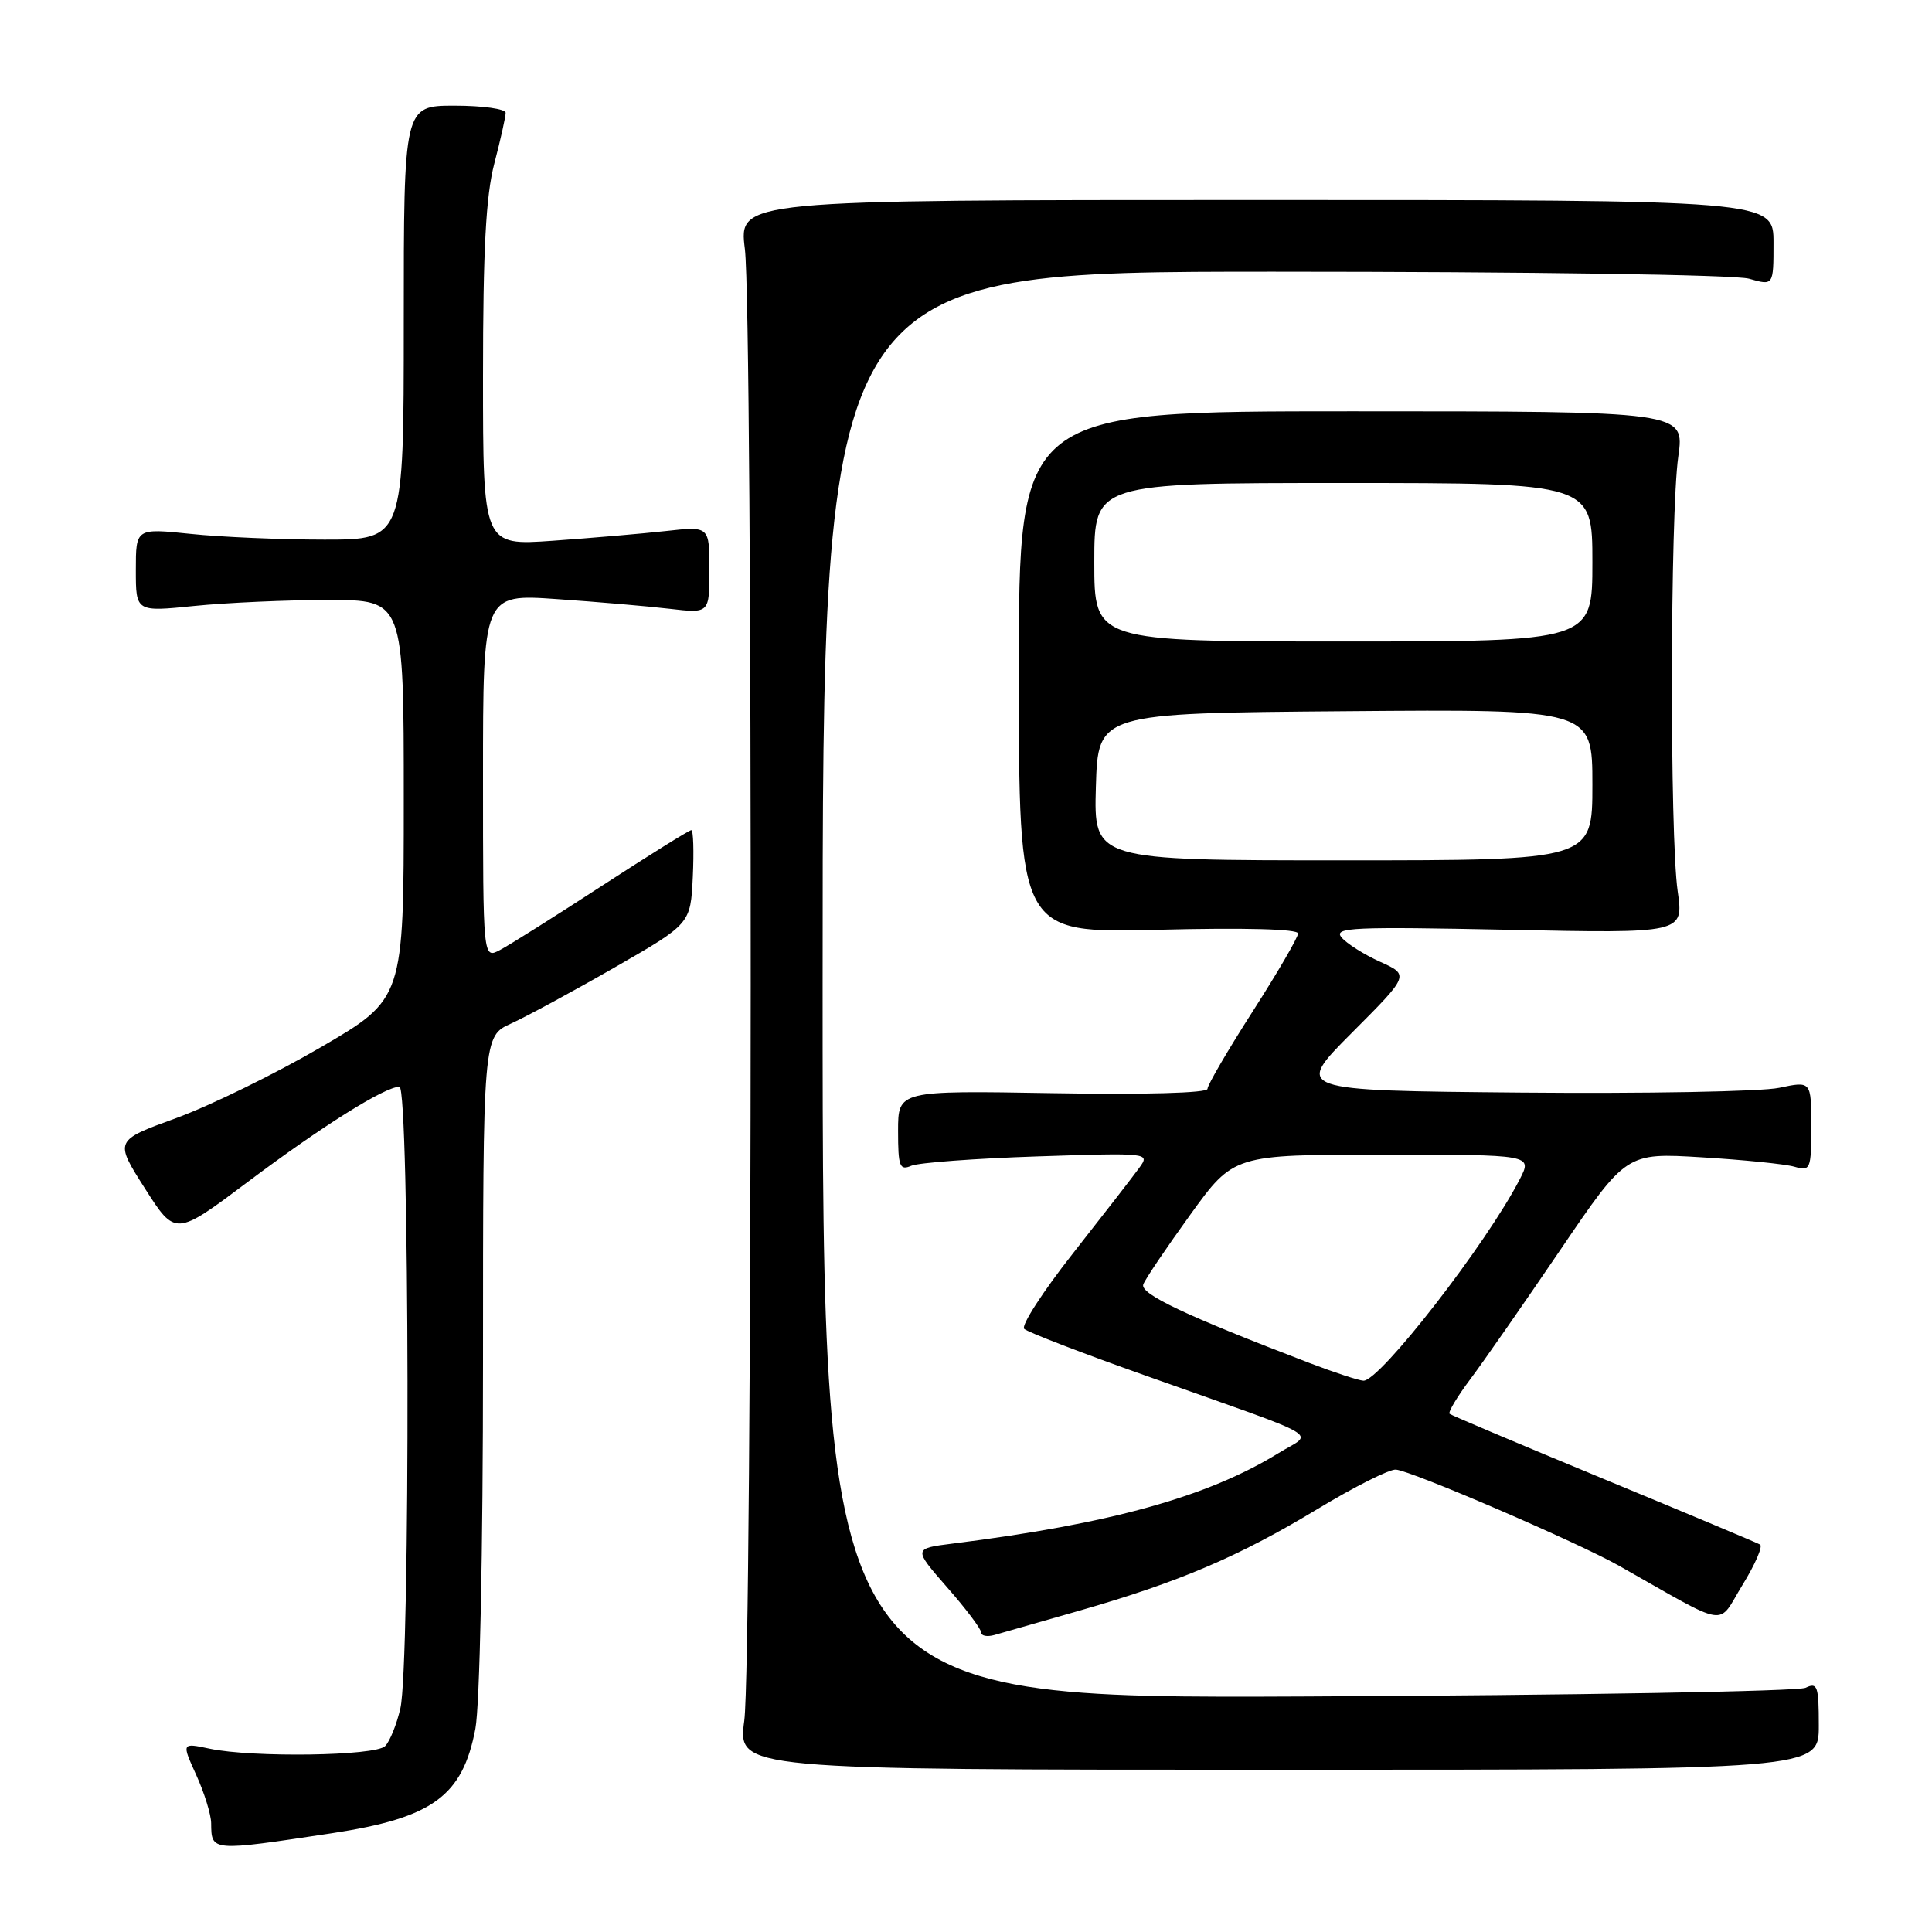 <?xml version="1.0" encoding="UTF-8" standalone="no"?>
<!DOCTYPE svg PUBLIC "-//W3C//DTD SVG 1.1//EN" "http://www.w3.org/Graphics/SVG/1.1/DTD/svg11.dtd" >
<svg xmlns="http://www.w3.org/2000/svg" xmlns:xlink="http://www.w3.org/1999/xlink" version="1.1" viewBox="0 0 256 256">
 <g >
 <path fill="currentColor"
d=" M 44.00 242.91 C 57.34 240.88 61.29 238.00 62.99 229.07 C 63.57 225.98 64.00 205.54 64.00 180.52 C 64.00 137.30 64.00 137.30 67.75 135.61 C 69.81 134.67 76.00 131.32 81.50 128.16 C 91.50 122.41 91.50 122.41 91.80 116.21 C 91.96 112.79 91.87 110.00 91.60 110.00 C 91.32 110.00 86.02 113.31 79.80 117.35 C 73.59 121.39 67.49 125.23 66.25 125.88 C 64.00 127.07 64.00 127.07 64.00 102.89 C 64.00 78.70 64.00 78.70 73.75 79.38 C 79.11 79.75 85.86 80.33 88.75 80.67 C 94.00 81.28 94.00 81.28 94.00 75.50 C 94.00 69.72 94.00 69.72 88.25 70.36 C 85.09 70.71 78.34 71.29 73.25 71.65 C 64.00 72.30 64.00 72.30 64.00 49.86 C 64.00 33.14 64.38 25.95 65.50 21.66 C 66.33 18.49 67.00 15.47 67.00 14.95 C 67.00 14.43 63.96 14.00 60.25 14.00 C 53.50 14.00 53.50 14.00 53.50 42.75 C 53.50 71.50 53.50 71.50 43.00 71.50 C 37.22 71.50 29.24 71.16 25.25 70.74 C 18.00 69.99 18.00 69.99 18.00 75.53 C 18.00 81.08 18.00 81.08 25.75 80.29 C 30.01 79.86 38.00 79.50 43.50 79.50 C 53.50 79.50 53.50 79.50 53.50 105.93 C 53.50 132.36 53.50 132.36 42.50 138.77 C 36.45 142.30 27.82 146.52 23.33 148.16 C 15.16 151.13 15.16 151.13 19.20 157.47 C 23.24 163.81 23.24 163.81 32.87 156.58 C 42.67 149.22 51.00 144.00 52.93 144.00 C 54.27 144.00 54.39 220.62 53.05 226.37 C 52.56 228.50 51.65 230.75 51.03 231.37 C 49.73 232.68 33.45 232.91 27.78 231.71 C 24.06 230.92 24.06 230.92 26.01 235.21 C 27.08 237.57 27.97 240.44 27.98 241.58 C 28.02 245.35 27.91 245.34 44.00 242.91 Z  M 241.00 228.64 C 241.00 223.41 240.82 222.88 239.25 223.64 C 238.29 224.11 208.59 224.63 173.25 224.79 C 109.00 225.08 109.00 225.08 109.00 130.54 C 109.00 36.00 109.00 36.00 168.76 36.00 C 202.61 36.00 229.92 36.40 231.76 36.93 C 235.00 37.86 235.00 37.86 235.00 32.18 C 235.00 26.50 235.00 26.50 166.45 26.50 C 97.89 26.50 97.89 26.50 98.70 33.00 C 99.78 41.75 99.71 219.78 98.62 228.00 C 97.76 234.50 97.76 234.50 169.38 234.50 C 241.00 234.50 241.00 234.50 241.00 228.64 Z  M 143.00 213.43 C 156.21 209.64 164.12 206.27 174.50 200.00 C 179.41 197.03 184.12 194.66 184.96 194.73 C 187.06 194.89 209.00 204.35 214.53 207.47 C 229.40 215.88 227.48 215.57 230.88 210.03 C 232.56 207.31 233.61 204.89 233.22 204.66 C 232.82 204.43 223.50 200.52 212.50 195.97 C 201.50 191.42 192.31 187.54 192.08 187.34 C 191.84 187.15 193.08 185.08 194.83 182.74 C 196.58 180.41 201.94 172.70 206.75 165.62 C 215.50 152.74 215.50 152.74 225.50 153.35 C 231.00 153.68 236.51 154.24 237.75 154.59 C 239.90 155.21 240.00 154.98 240.00 149.24 C 240.00 143.24 240.00 143.24 235.75 144.14 C 233.41 144.64 218.00 144.92 201.50 144.77 C 171.50 144.50 171.50 144.50 179.13 136.85 C 186.76 129.20 186.76 129.20 182.87 127.44 C 180.74 126.48 178.43 125.02 177.75 124.20 C 176.67 122.89 179.28 122.78 199.81 123.20 C 223.10 123.68 223.10 123.68 222.30 118.09 C 221.24 110.68 221.30 68.12 222.38 60.50 C 223.23 54.50 223.23 54.50 179.12 54.50 C 135.00 54.50 135.00 54.50 135.00 89.08 C 135.00 123.66 135.00 123.66 153.50 123.20 C 164.90 122.91 172.00 123.10 172.00 123.69 C 172.00 124.21 169.30 128.85 166.00 134.00 C 162.70 139.15 160.00 143.77 160.00 144.28 C 160.00 144.83 151.63 145.06 139.50 144.85 C 119.00 144.50 119.00 144.50 119.00 149.86 C 119.00 154.58 119.21 155.13 120.75 154.47 C 121.71 154.06 129.23 153.50 137.46 153.23 C 152.29 152.74 152.40 152.76 150.96 154.74 C 150.16 155.85 146.22 160.93 142.21 166.03 C 138.19 171.13 135.27 175.66 135.71 176.08 C 136.14 176.51 143.47 179.33 152.00 182.35 C 176.21 190.95 174.05 189.68 169.44 192.53 C 160.03 198.33 147.11 201.92 126.25 204.53 C 121.01 205.19 121.01 205.19 125.50 210.33 C 127.98 213.15 130.00 215.84 130.00 216.30 C 130.00 216.76 130.79 216.92 131.75 216.65 C 132.71 216.38 137.78 214.93 143.00 213.43 Z  M 173.50 180.60 C 157.09 174.32 151.03 171.45 151.49 170.19 C 151.76 169.47 154.57 165.31 157.73 160.94 C 163.47 153.00 163.47 153.00 183.26 153.00 C 203.05 153.00 203.05 153.00 201.38 156.25 C 197.00 164.78 182.82 183.04 180.66 182.95 C 180.02 182.92 176.80 181.86 173.50 180.60 Z  M 145.21 104.25 C 145.50 94.50 145.50 94.50 178.25 94.24 C 211.00 93.97 211.00 93.97 211.00 103.99 C 211.00 114.00 211.00 114.00 177.96 114.00 C 144.93 114.00 144.93 114.00 145.21 104.25 Z  M 145.00 74.50 C 145.00 64.00 145.00 64.00 178.00 64.00 C 211.00 64.00 211.00 64.00 211.00 74.50 C 211.00 85.00 211.00 85.00 178.00 85.00 C 145.00 85.00 145.00 85.00 145.00 74.50 Z "/>
</g>
</svg>